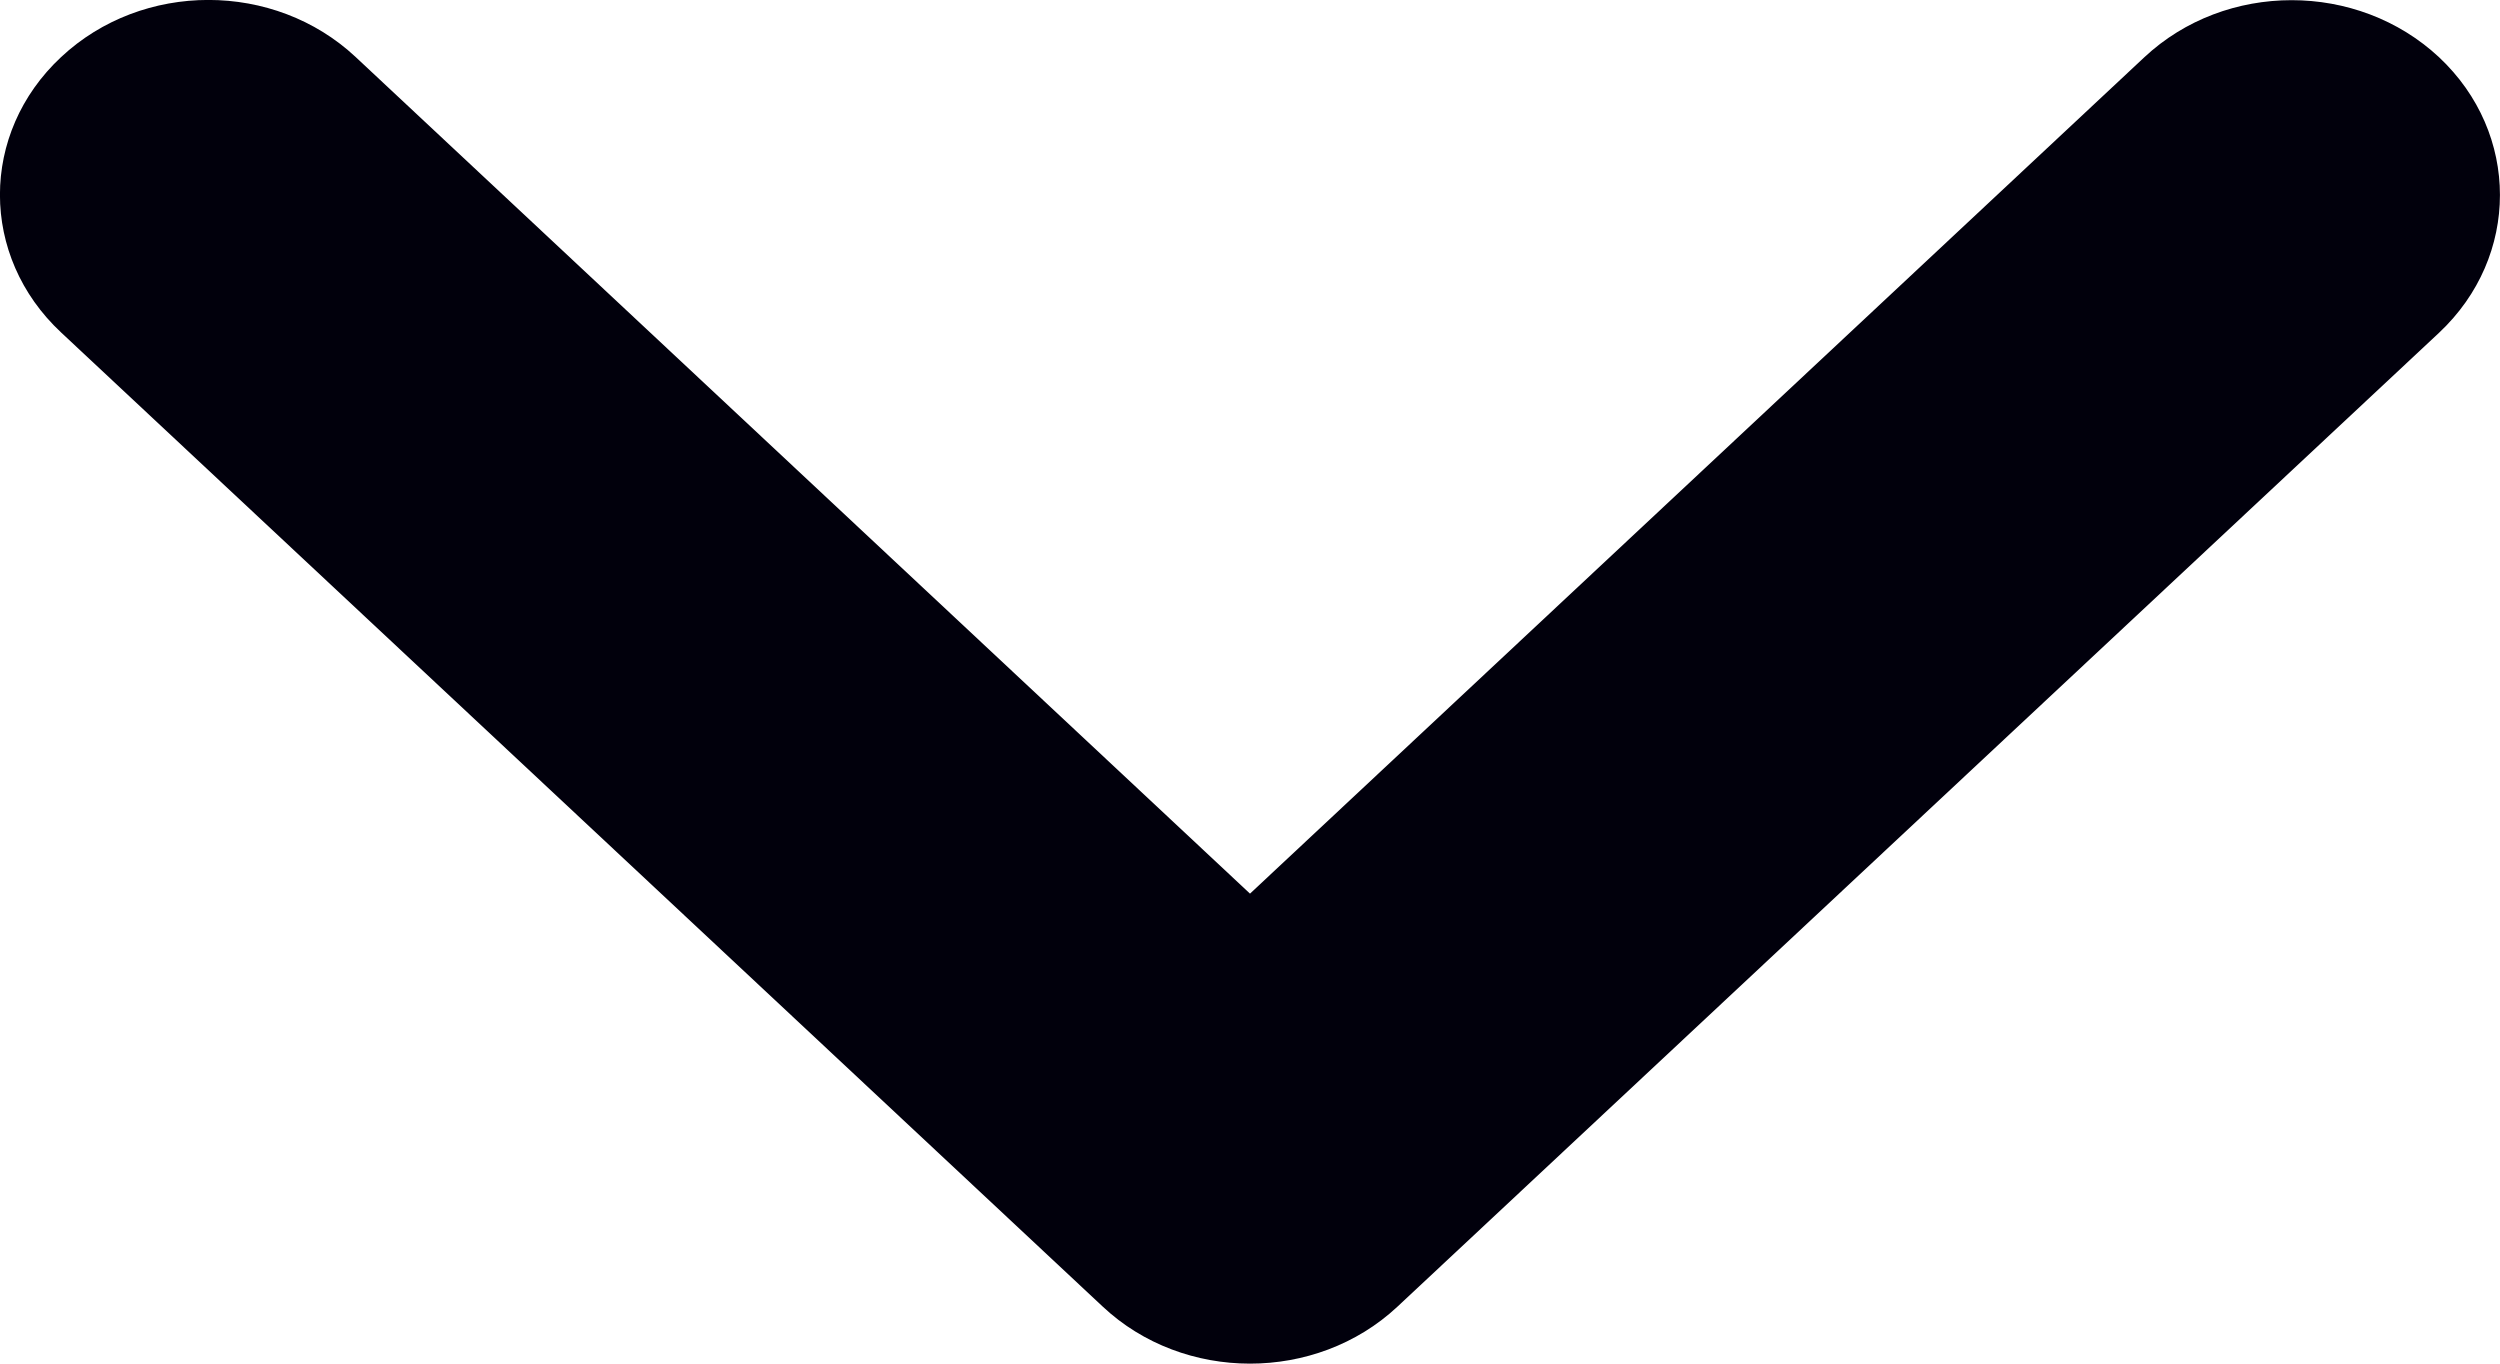 <svg width="11" height="6" viewBox="0 0 11 6" fill="none" xmlns="http://www.w3.org/2000/svg">
<path d="M5.5 6C5.265 6 5.03 5.916 4.852 5.749L0.269 1.463C-0.09 1.128 -0.09 0.586 0.269 0.251C0.627 -0.084 1.207 -0.084 1.565 0.251L5.5 3.932L9.435 0.252C9.793 -0.083 10.373 -0.083 10.732 0.252C11.089 0.587 11.089 1.129 10.732 1.464L6.148 5.75C5.969 5.917 5.734 6 5.5 6Z" fill="#01000C"/>
</svg>

